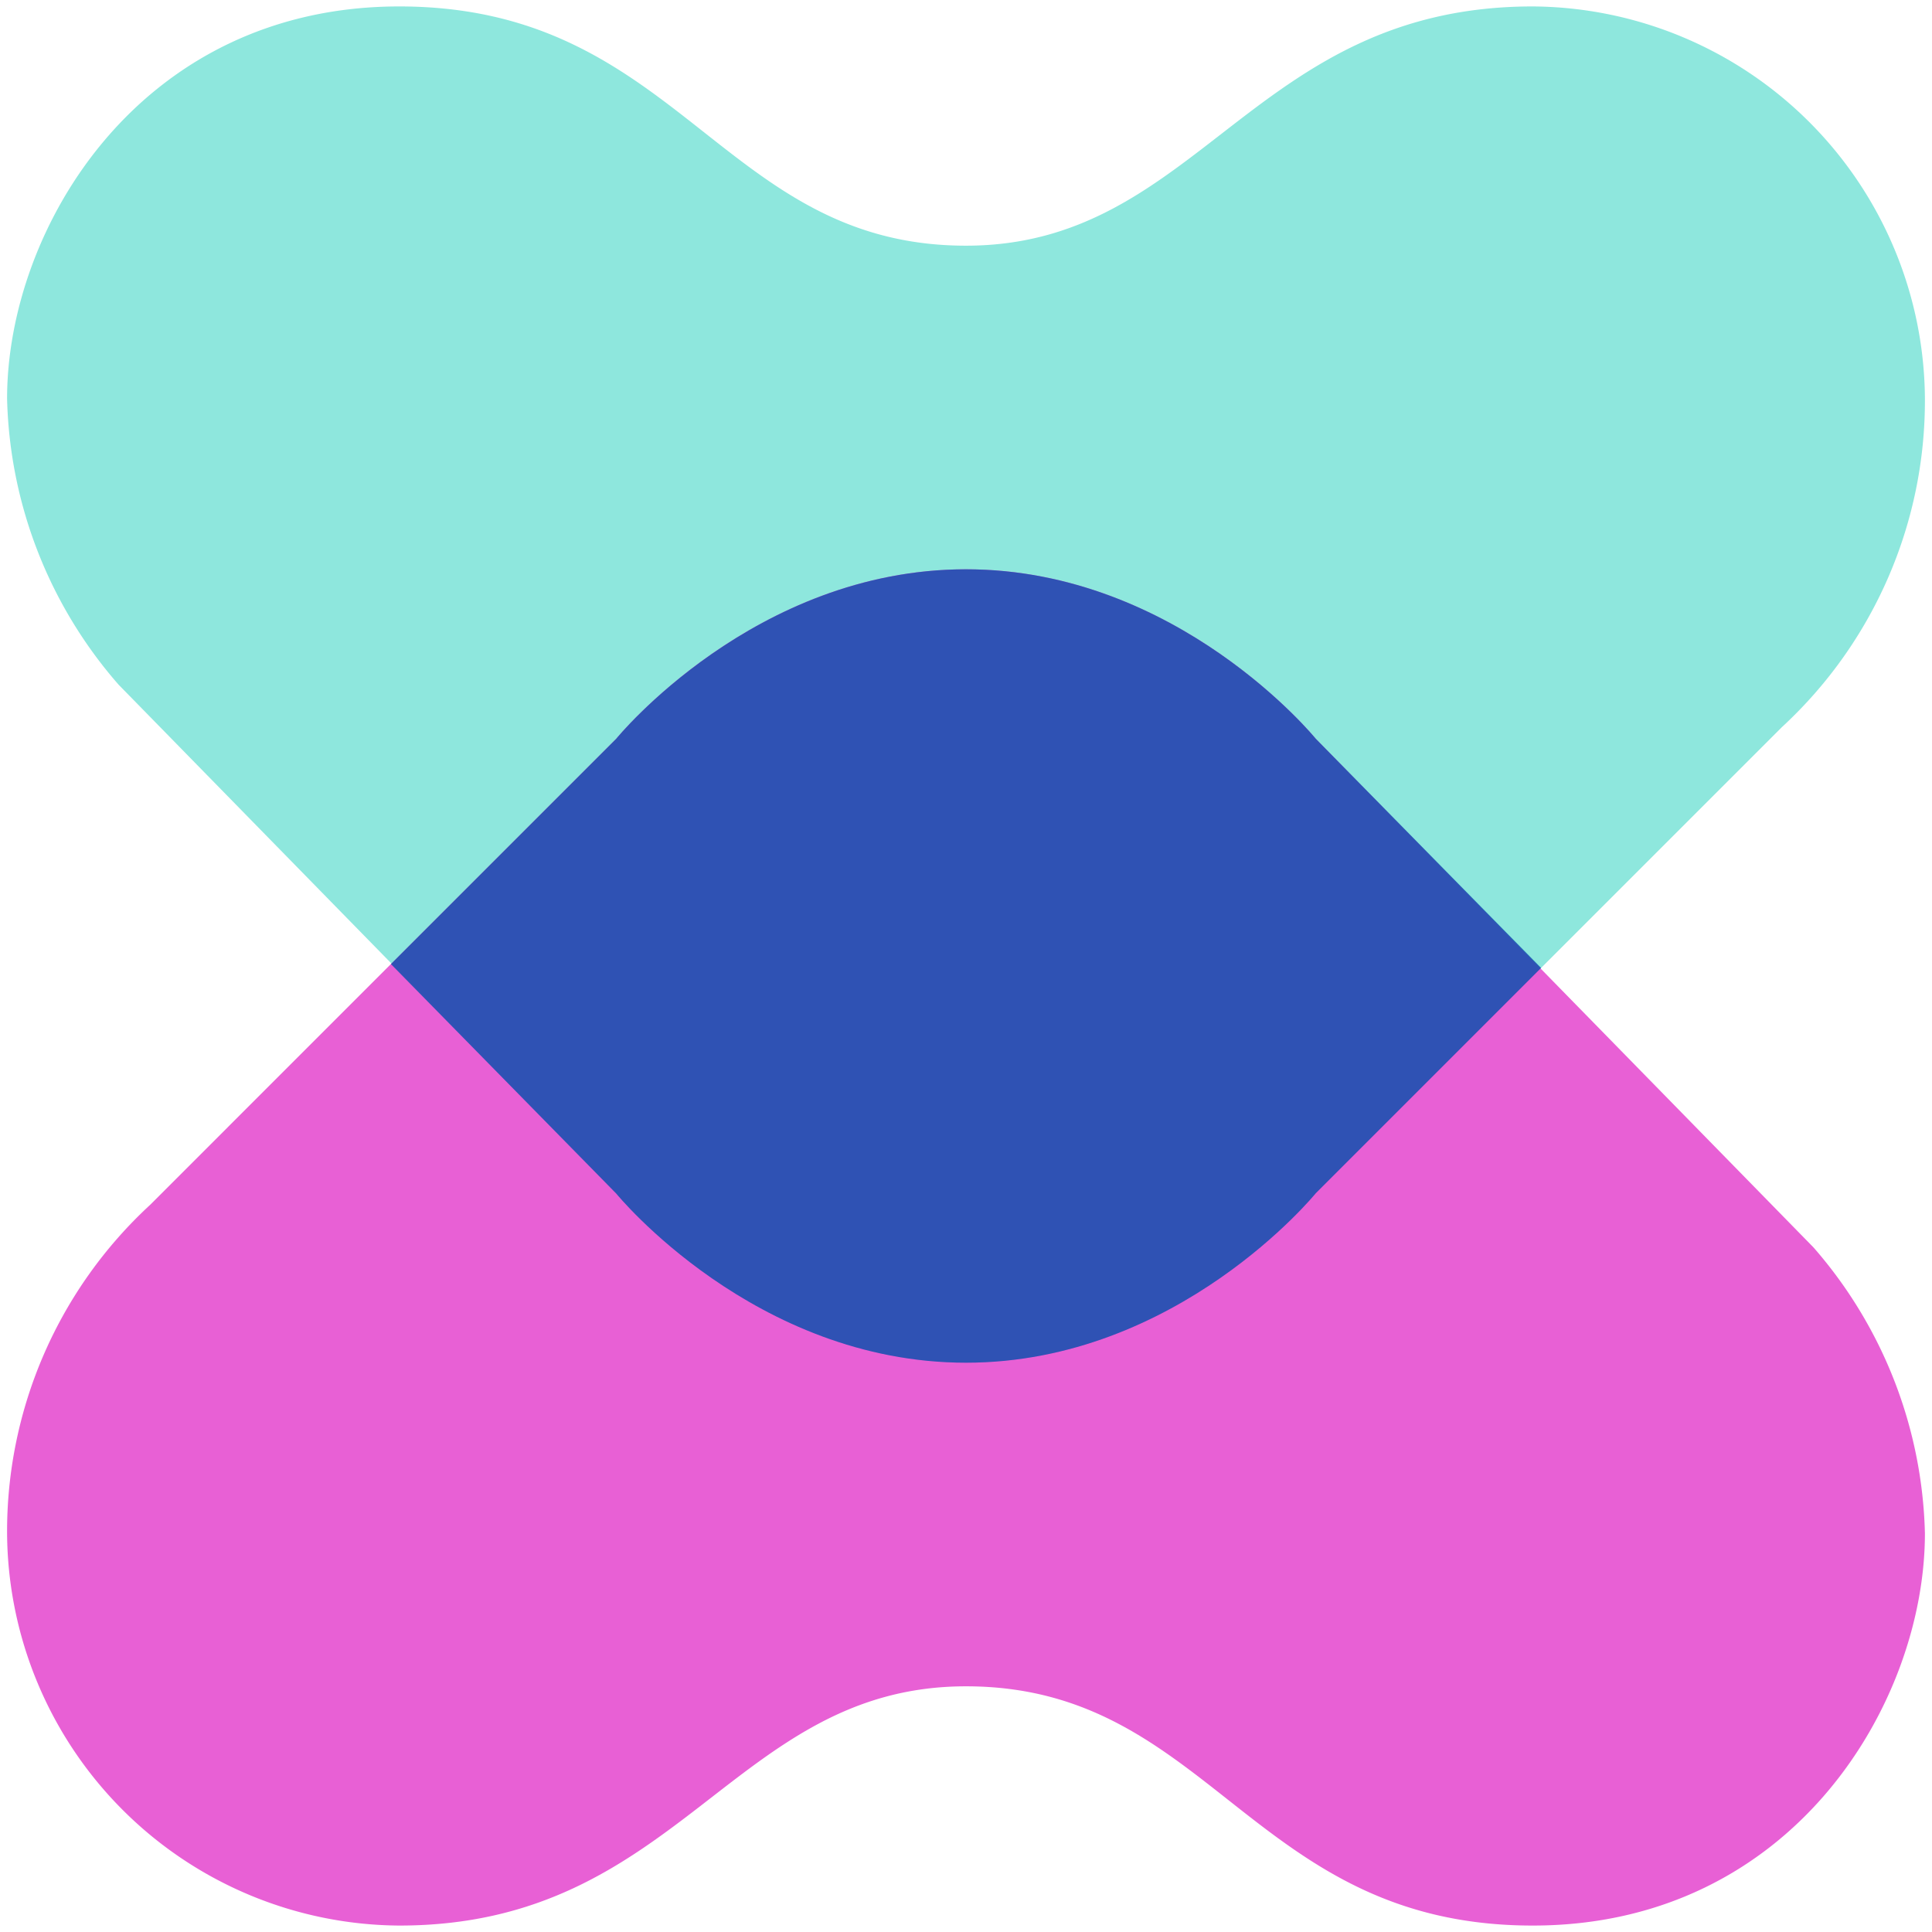 <svg xmlns="http://www.w3.org/2000/svg" viewBox="0 0 60 60"><defs><style>.cls-1{fill:#75e1d5;}.cls-1,.cls-2,.cls-3{opacity:0.82;}.cls-2{fill:#e23dcb;}.cls-3{fill:#0b4fae;}</style></defs><g id="Logo"><path class="cls-1" d="M12.4.2c8.72,0,10,7.43,17.6,7.43C37.24,7.63,38.88.2,47.6.2A12.26,12.26,0,0,1,59.78,12.38a13.79,13.79,0,0,1-4.44,10.2L40.86,37.06S36.58,42.32,30,42.32s-10.86-5.26-10.86-5.26L3.68,21.26A14,14,0,0,1,.22,12.38C.22,7.11,4.33.2,12.4.2Z"/><path class="cls-2" d="M47.6,59.8c-8.72,0-10-7.43-17.6-7.43-7.24,0-8.88,7.43-17.6,7.43A12.26,12.26,0,0,1,.22,47.62a13.79,13.79,0,0,1,4.44-10.2L19.14,22.94S23.42,17.68,30,17.68s10.86,5.26,10.86,5.26l15.46,15.8a14,14,0,0,1,3.46,8.88C59.78,52.89,55.67,59.8,47.6,59.8Z"/><path class="cls-3" d="M40.86,22.94S36.58,17.68,30,17.68s-10.86,5.26-10.86,5.26l-7,7,7,7.13S23.42,42.32,30,42.32s10.86-5.26,10.86-5.26l7-7Z"/></g></svg>